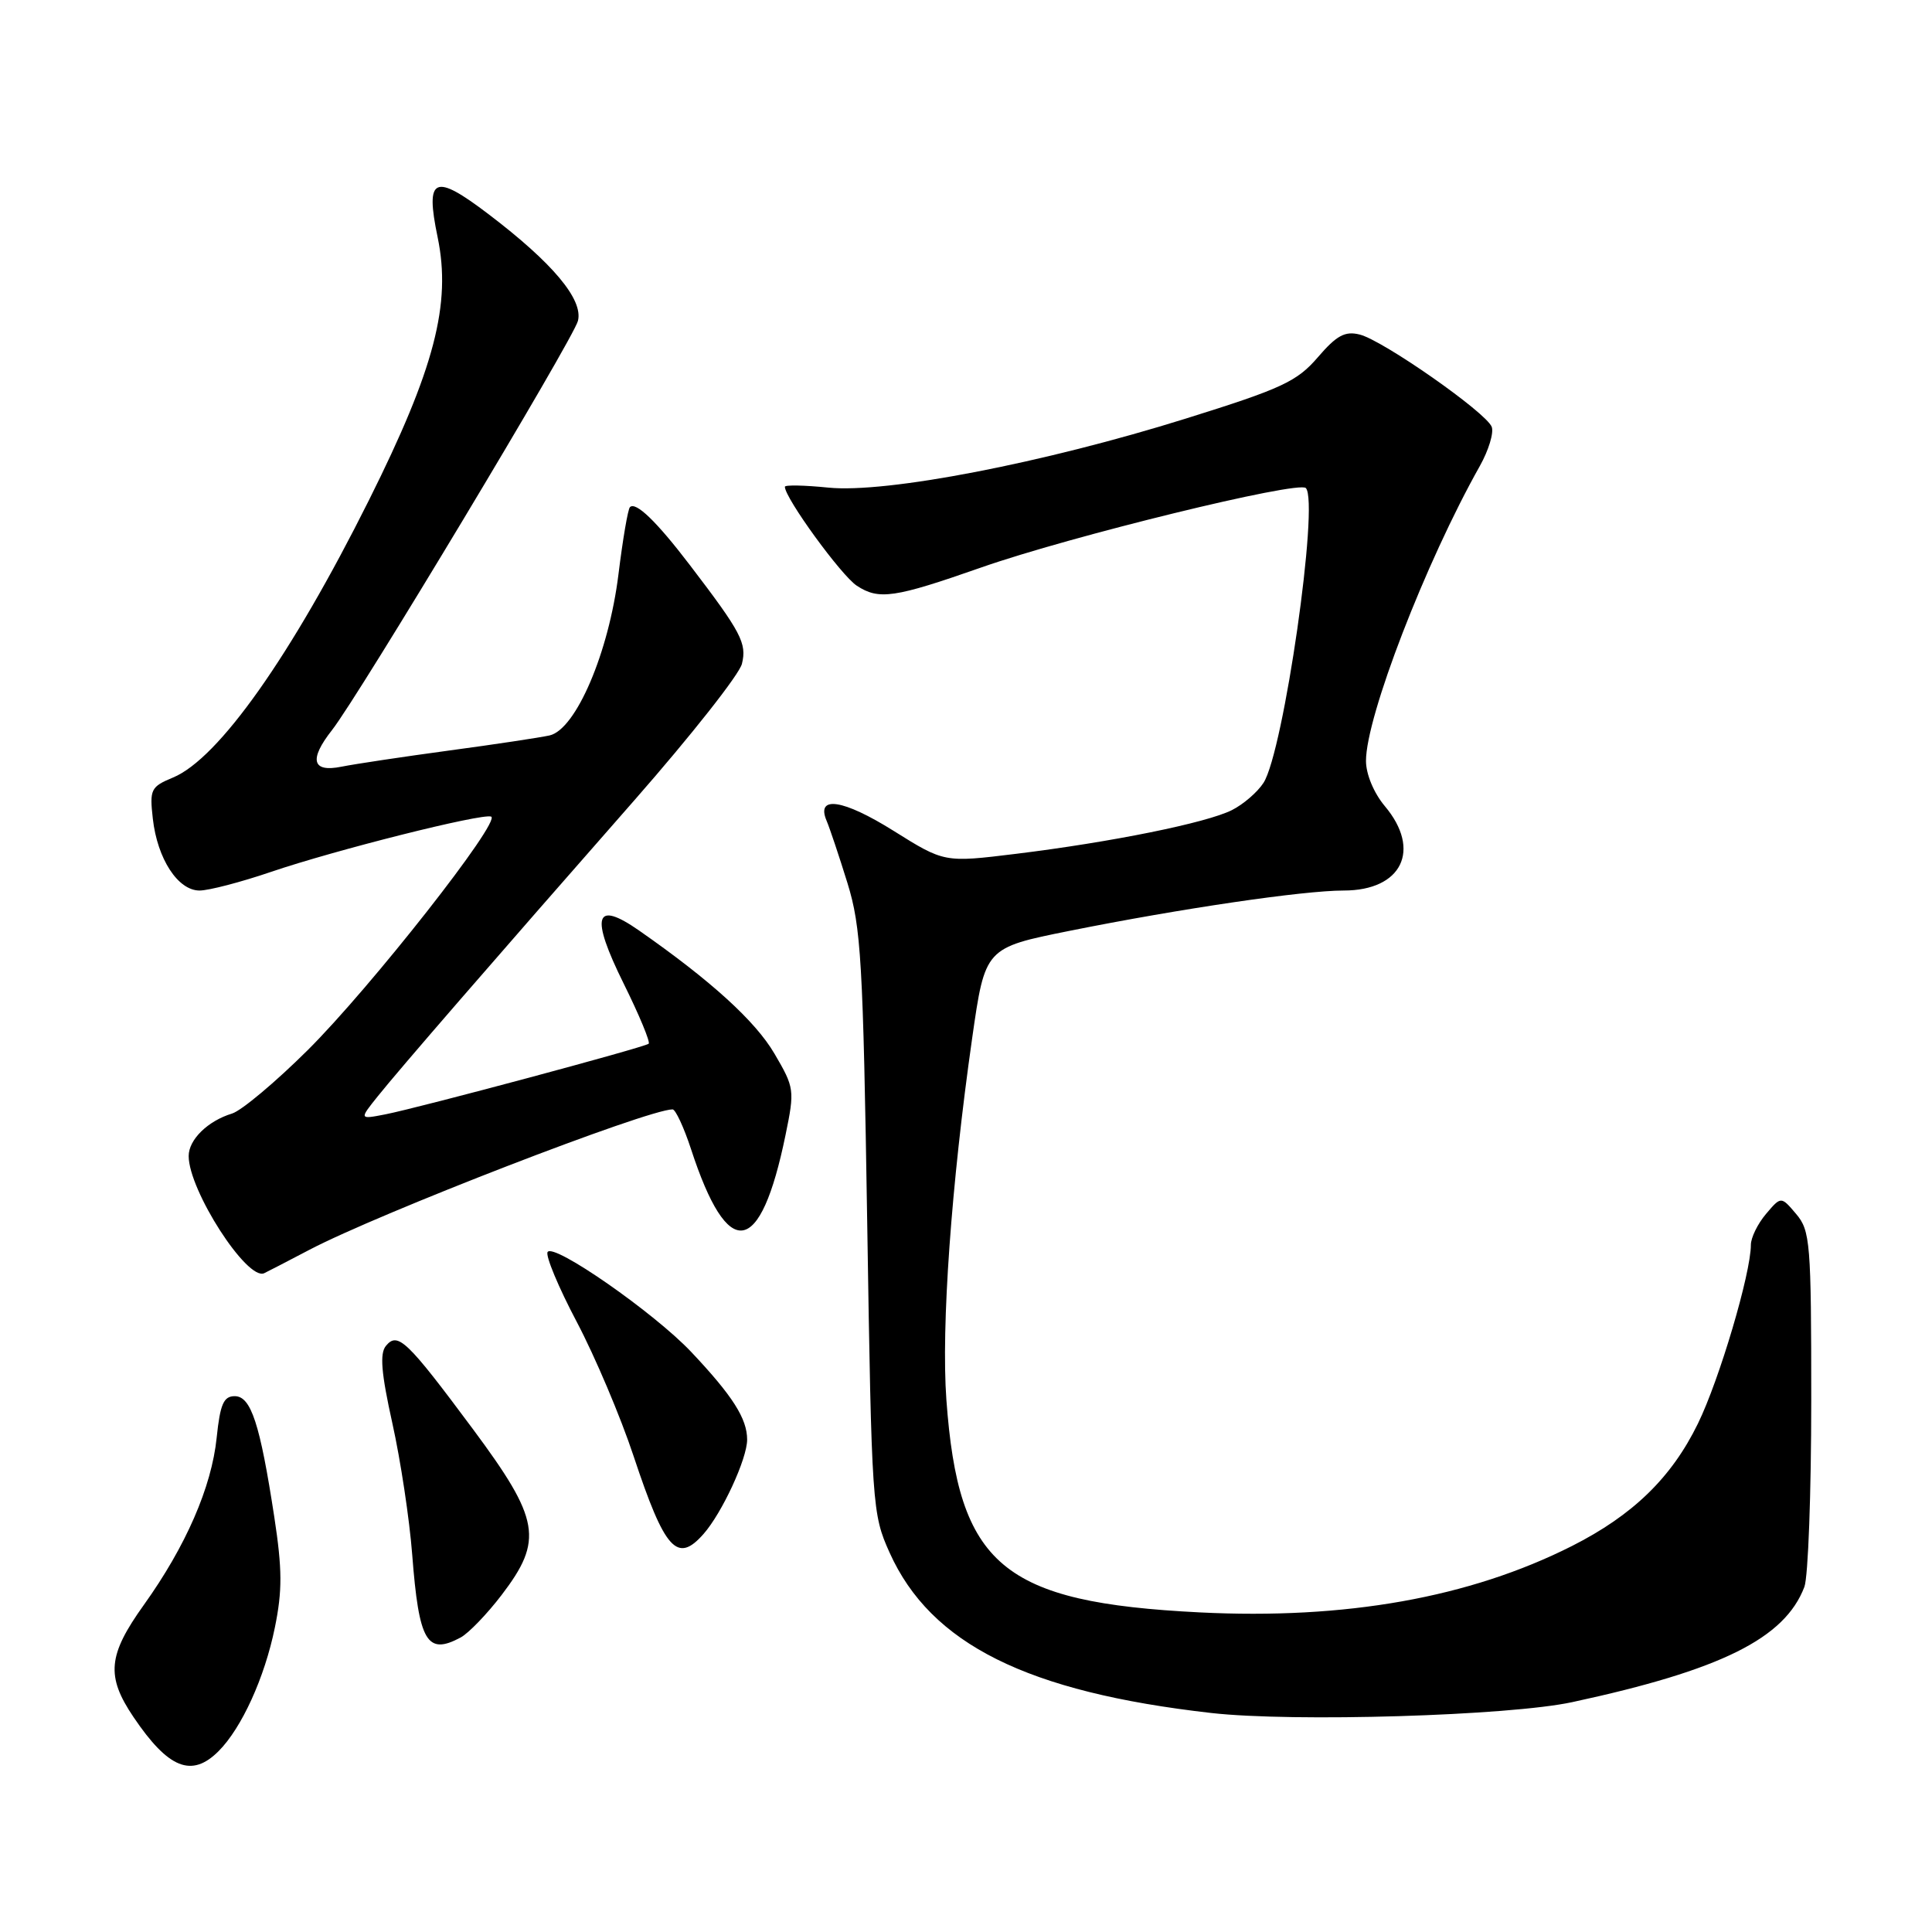 <?xml version="1.0" encoding="UTF-8" standalone="no"?>
<!DOCTYPE svg PUBLIC "-//W3C//DTD SVG 1.1//EN" "http://www.w3.org/Graphics/SVG/1.1/DTD/svg11.dtd" >
<svg xmlns="http://www.w3.org/2000/svg" xmlns:xlink="http://www.w3.org/1999/xlink" version="1.1" viewBox="0 0 256 256">
 <g >
 <path fill="currentColor"
d=" M 28.96 232.04 C 32.02 228.98 35.07 222.29 36.42 215.66 C 37.42 210.77 37.40 207.92 36.35 201.04 C 34.45 188.63 33.26 185.00 31.10 185.00 C 29.63 185.00 29.17 186.06 28.71 190.50 C 28.04 197.05 24.62 204.89 19.06 212.66 C 14.29 219.32 14.03 222.10 17.69 227.52 C 22.31 234.36 25.40 235.60 28.96 232.04 Z  M 208.34 225.54 C 228.06 221.29 236.49 217.10 239.09 210.27 C 239.59 208.95 240.00 197.82 240.00 185.55 C 240.00 164.68 239.87 163.07 238.00 160.86 C 236.00 158.50 236.00 158.50 234.00 160.86 C 232.90 162.16 232.00 164.00 232.00 164.95 C 232.00 168.73 227.82 182.84 224.98 188.64 C 221.48 195.81 216.35 200.78 208.28 204.86 C 194.72 211.70 178.29 214.62 158.95 213.65 C 132.79 212.33 127.00 207.46 125.40 185.47 C 124.70 175.82 126.05 156.96 128.82 137.54 C 130.53 125.59 130.53 125.59 141.73 123.34 C 156.43 120.39 172.69 118.00 178.05 118.00 C 185.76 118.00 188.38 112.62 183.50 106.82 C 182.04 105.08 181.00 102.59 181.00 100.82 C 181.00 94.97 188.90 74.51 196.09 61.74 C 197.25 59.67 197.96 57.34 197.66 56.56 C 196.93 54.66 183.26 45.10 180.17 44.33 C 178.22 43.84 177.11 44.44 174.62 47.34 C 171.86 50.55 169.85 51.49 157.17 55.45 C 138.32 61.35 117.42 65.39 109.75 64.61 C 106.59 64.29 104.00 64.24 104.00 64.50 C 104.00 65.99 111.46 76.25 113.53 77.61 C 116.46 79.53 118.50 79.23 130.00 75.20 C 141.79 71.06 172.06 63.66 173.03 64.67 C 174.83 66.55 170.08 99.62 167.42 103.73 C 166.63 104.96 164.75 106.58 163.24 107.34 C 159.89 109.03 147.32 111.58 134.60 113.14 C 125.13 114.30 125.13 114.30 118.42 110.10 C 111.72 105.90 108.08 105.35 109.53 108.76 C 109.94 109.72 111.18 113.42 112.29 117.00 C 114.10 122.86 114.36 127.29 114.91 162.00 C 115.50 199.67 115.57 200.61 117.88 205.74 C 123.33 217.85 136.10 224.21 160.50 226.98 C 171.39 228.21 199.96 227.35 208.34 225.54 Z  M 61.03 216.98 C 62.08 216.42 64.53 213.88 66.47 211.34 C 72.03 204.06 71.55 201.33 62.67 189.37 C 53.91 177.59 52.71 176.44 51.14 178.33 C 50.30 179.34 50.51 181.92 51.99 188.59 C 53.08 193.49 54.26 201.32 54.62 206.00 C 55.51 217.55 56.57 219.37 61.03 216.98 Z  M 93.23 203.25 C 95.69 200.45 99.00 193.29 99.00 190.76 C 99.00 187.97 97.07 184.95 91.60 179.15 C 86.68 173.94 73.33 164.65 72.56 165.90 C 72.26 166.39 73.99 170.55 76.42 175.15 C 78.84 179.74 82.24 187.76 83.96 192.96 C 88.10 205.41 89.73 207.23 93.23 203.25 Z  M 40.97 165.62 C 50.20 160.77 85.81 147.00 89.12 147.00 C 89.51 147.00 90.61 149.36 91.56 152.25 C 96.46 167.26 100.76 166.62 104.09 150.38 C 105.31 144.44 105.27 144.13 102.61 139.60 C 100.09 135.30 94.21 129.95 84.71 123.32 C 78.81 119.20 78.18 121.32 82.64 130.33 C 84.71 134.51 86.20 138.10 85.95 138.30 C 85.36 138.79 55.54 146.78 51.05 147.66 C 47.60 148.33 47.60 148.33 50.05 145.27 C 52.93 141.67 65.10 127.63 84.09 106.00 C 91.57 97.47 97.97 89.36 98.31 87.96 C 98.98 85.23 98.22 83.79 91.40 74.86 C 86.99 69.08 84.24 66.43 83.47 67.20 C 83.20 67.47 82.52 71.47 81.95 76.09 C 80.67 86.47 76.31 96.66 72.82 97.45 C 71.54 97.73 65.55 98.64 59.50 99.45 C 53.45 100.27 47.04 101.23 45.25 101.59 C 41.35 102.38 40.91 100.66 44.00 96.73 C 47.51 92.27 75.99 44.88 76.58 42.52 C 77.30 39.69 73.24 34.85 64.76 28.40 C 57.52 22.89 56.32 23.42 57.99 31.44 C 59.82 40.28 57.58 48.87 48.89 66.27 C 38.59 86.90 28.96 100.53 22.92 103.03 C 19.98 104.25 19.81 104.60 20.25 108.48 C 20.85 113.81 23.58 118.00 26.44 118.00 C 27.66 118.00 31.92 116.89 35.91 115.53 C 44.43 112.63 63.80 107.76 65.07 108.20 C 66.52 108.70 49.08 130.90 40.75 139.17 C 36.49 143.40 31.99 147.17 30.75 147.55 C 27.53 148.53 25.00 151.01 25.00 153.18 C 25.00 157.72 32.73 169.73 35.00 168.71 C 35.27 168.59 37.96 167.20 40.97 165.62 Z "/>
</g>
</svg>